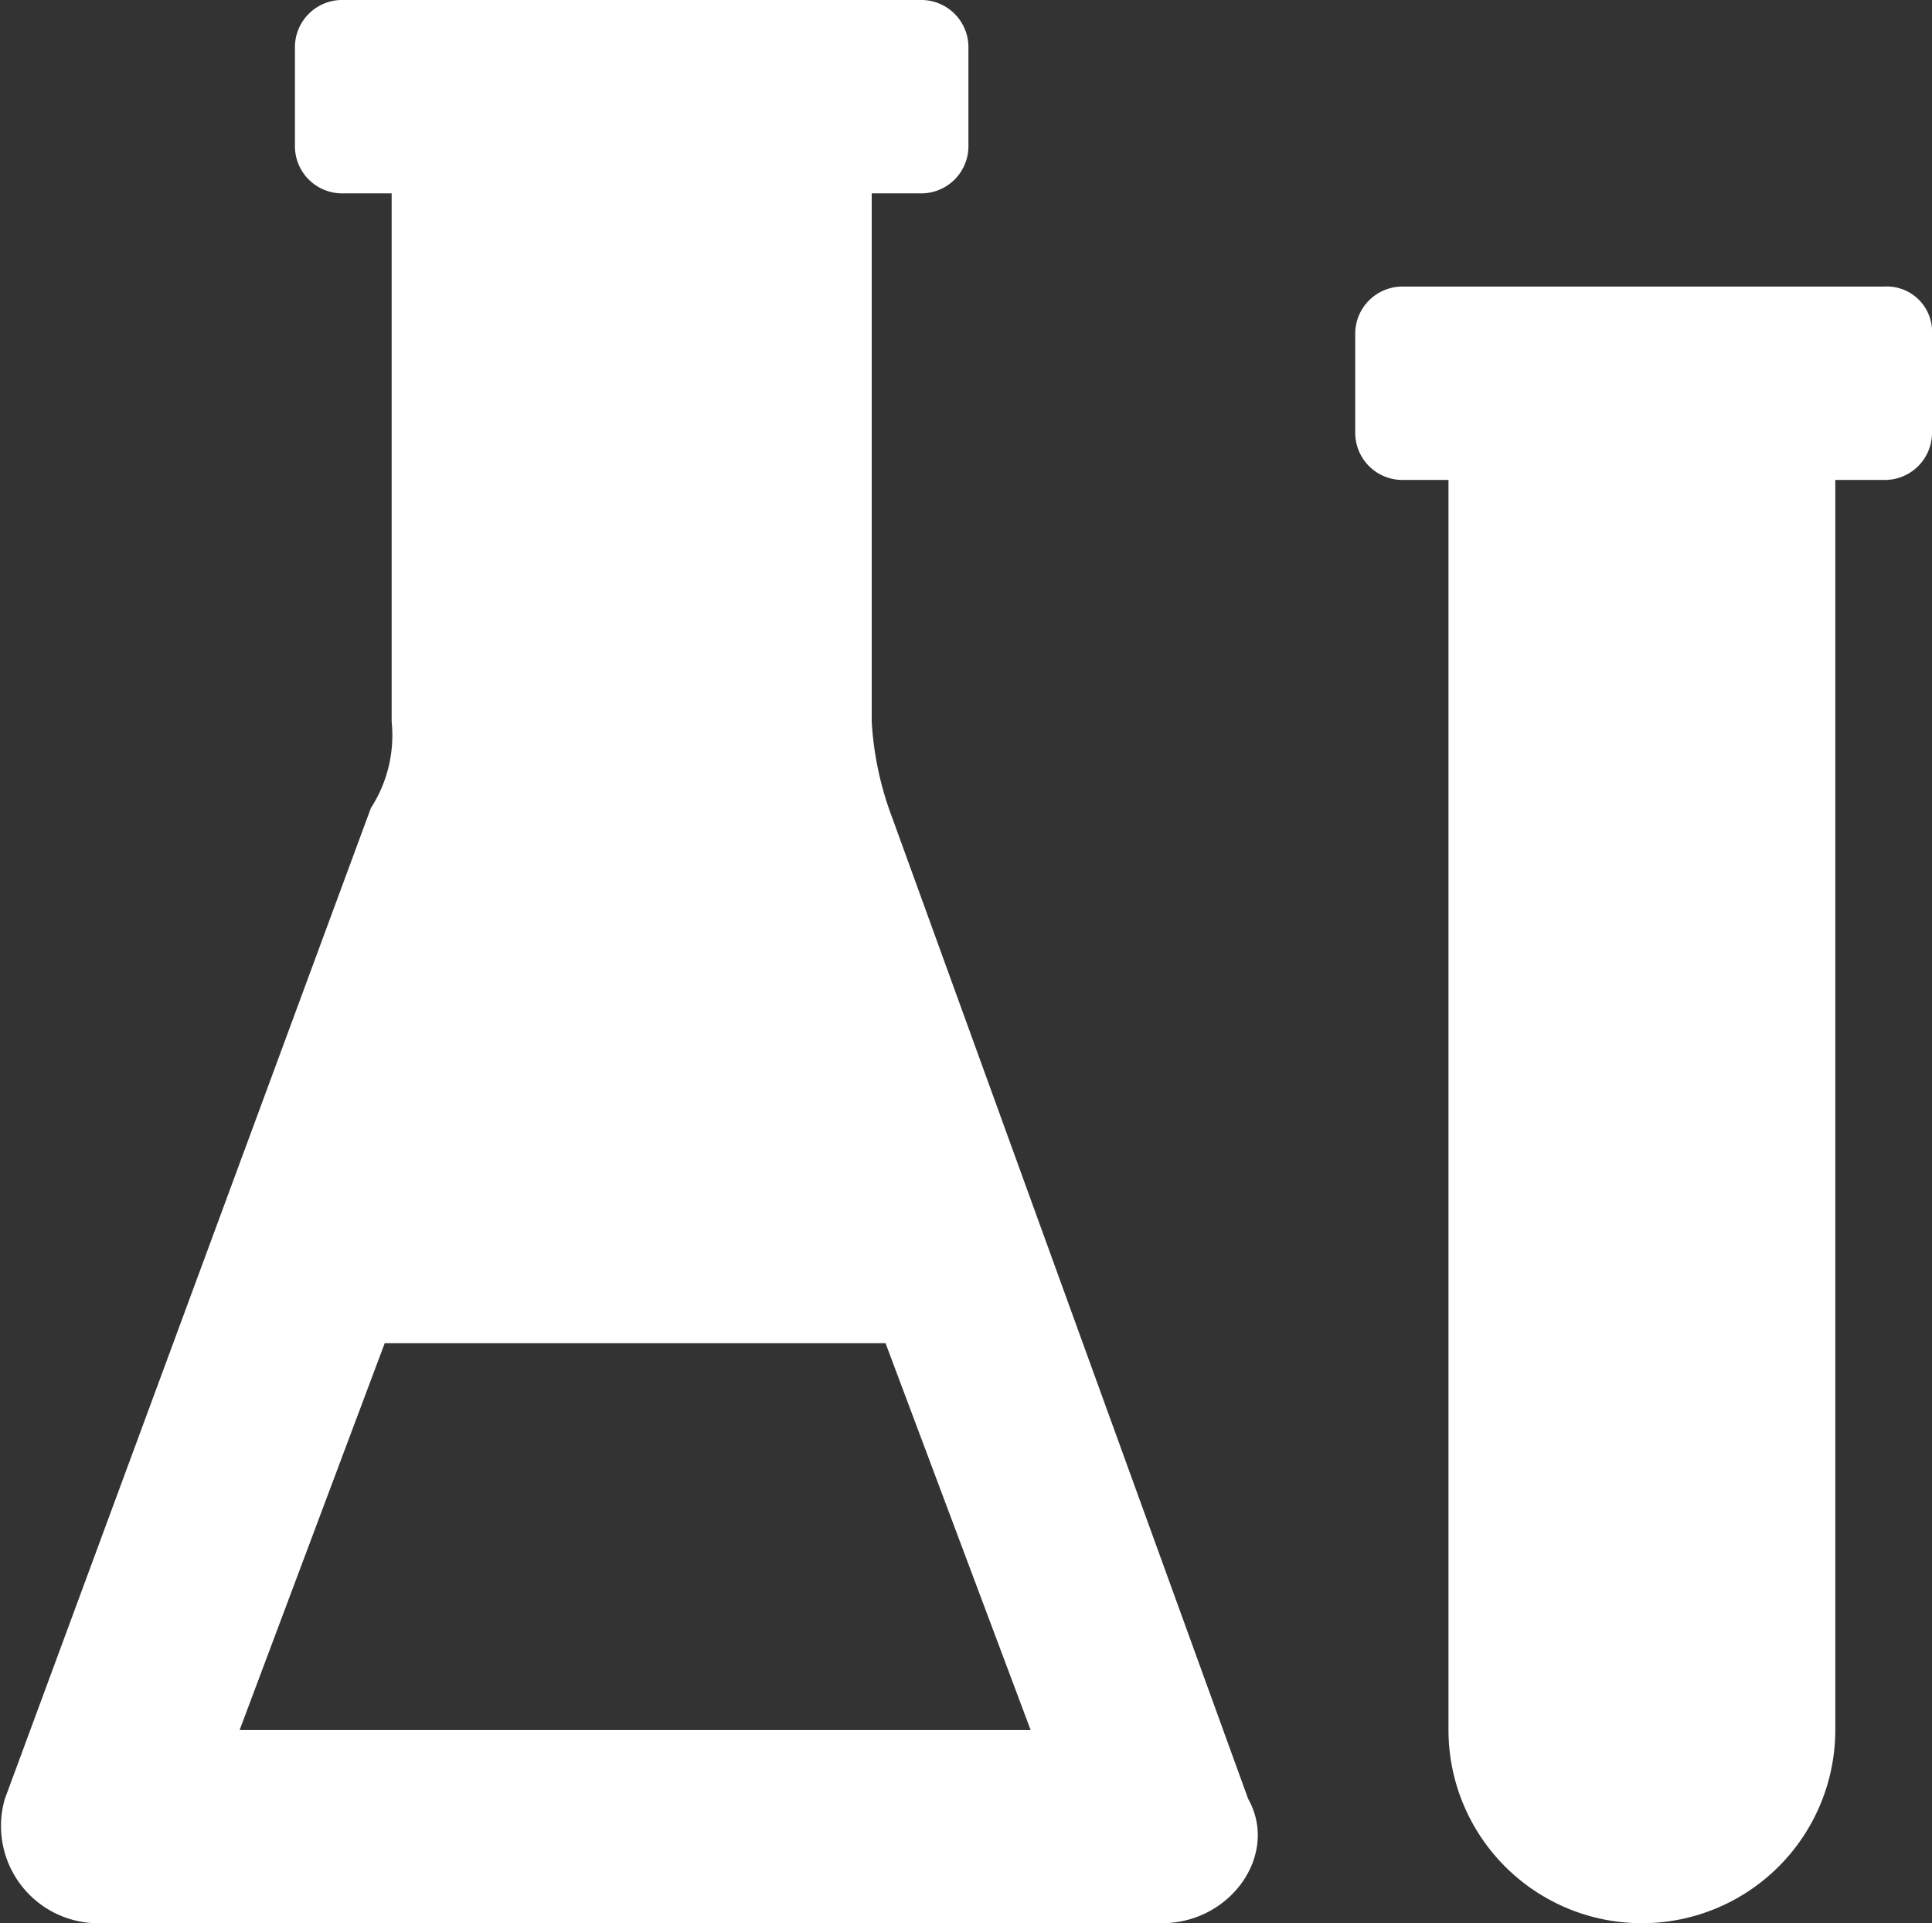 <svg xmlns="http://www.w3.org/2000/svg" width="55.94" height="55.7" viewBox="0 0 55.94 55.7">
  <rect x="0" y="0" width="55.94" height="55.7" fill="#333333" stroke="none"/>
  <g id="book-lab-test" transform="translate(-434.36 -140.3)">
    <path id="Path_4" data-name="Path 4" d="M490.3,150v2.8a1.367,1.367,0,0,1-1.4,1.4h-1.4v36.2a5.6,5.6,0,0,1-11.2,0V154.2H475a1.367,1.367,0,0,1-1.4-1.4V150a1.367,1.367,0,0,1,1.4-1.4h13.9A1.312,1.312,0,0,1,490.3,150Z" fill="#fff"/>
    <path id="Path_5" data-name="Path 5" d="M470.5,192.4,460.2,164a9.371,9.371,0,0,1-.6-2.8V145.9H461a1.367,1.367,0,0,0,1.4-1.4v-2.8a1.367,1.367,0,0,0-1.4-1.4H444.3a1.367,1.367,0,0,0-1.4,1.4v2.8a1.367,1.367,0,0,0,1.4,1.4h1.4v15.3a3.88,3.88,0,0,1-.6,2.5l-10.6,28.7a2.818,2.818,0,0,0,2.8,3.6H468C470,196,471.4,194,470.5,192.4Zm-29.2-2,4.2-11.2H460l4.2,11.2Z" fill="#fff"/>
  </g>
</svg>
